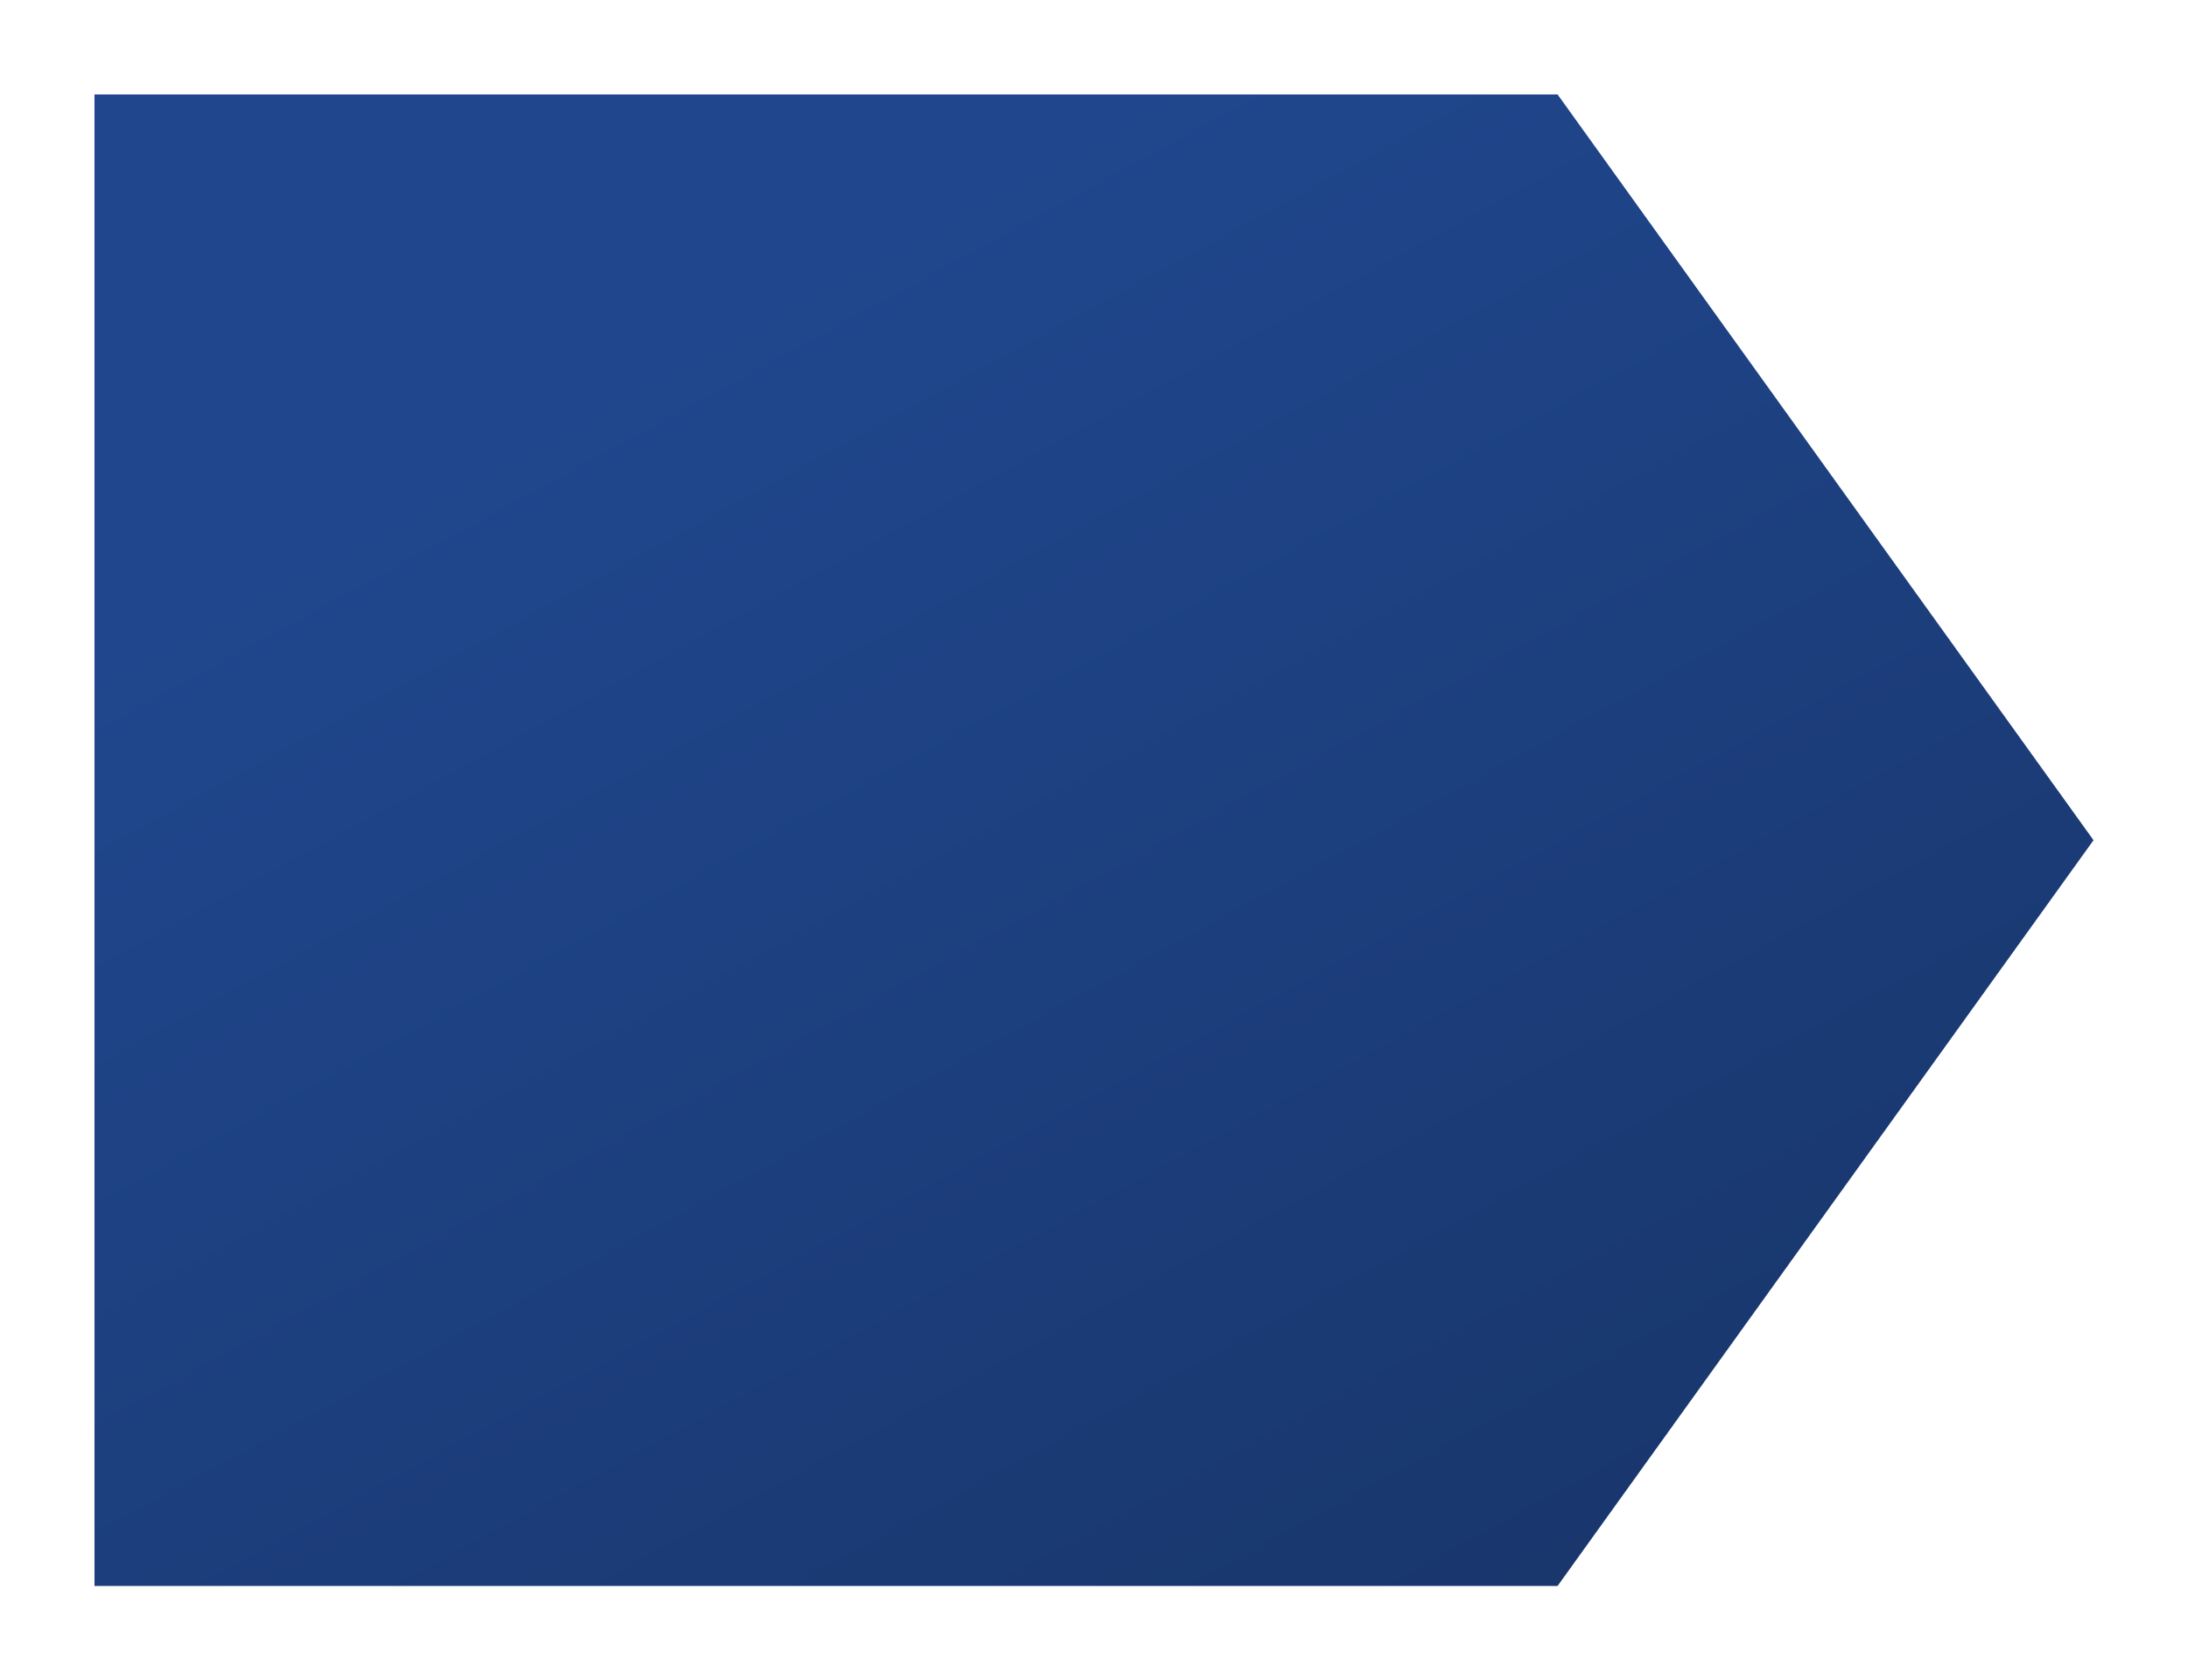 <svg xmlns="http://www.w3.org/2000/svg" xmlns:xlink="http://www.w3.org/1999/xlink" width="439.999" height="338.001" viewBox="0 0 439.999 338.001">
  <defs>
    <linearGradient id="linear-gradient" x1="0.5" x2="1.66" y2="1.607" gradientUnits="objectBoundingBox">
      <stop offset="0" stop-color="#20478e"/>
      <stop offset="1" stop-color="#102447"/>
    </linearGradient>
    <filter id="Union_11" x="0" y="0" width="439.999" height="338.001" filterUnits="userSpaceOnUse">
      <feOffset dy="3" input="SourceAlpha"/>
      <feGaussianBlur stdDeviation="3" result="blur"/>
      <feFlood flood-opacity="0.161"/>
      <feComposite operator="in" in2="blur"/>
      <feComposite in="SourceGraphic"/>
    </filter>
  </defs>
  <g transform="matrix(1, 0, 0, 1, 0, 0)" filter="url(#Union_11)">
    <g id="Union_11-2" data-name="Union 11" transform="translate(1345 -331)" stroke-linejoin="round" fill="url(#linear-gradient)">
      <path d="M -1029.21 652 L -1031.775 652 L -1326 652 L -1331 652 L -1331 647 L -1331 347 L -1331 342 L -1326 342 L -1031.775 342 L -1029.21 342 L -1027.714 344.083 L -919.94 494.082 L -917.843 497 L -919.94 499.917 L -1027.714 649.918 L -1029.21 652 Z" stroke="none"/>
      <path d="M -1326 347 L -1326 647 L -1031.775 647 L -1031.775 347 L -1326 347 M -1031.775 347 L -1031.775 647 L -924 497 L -1031.775 347 M -1031.776 337 C -1031.504 337 -1031.232 337.011 -1030.962 337.033 C -1029.092 337.183 -1027.367 337.848 -1025.929 338.886 C -1025.928 338.887 -1025.926 338.888 -1025.925 338.889 L -1025.925 338.889 C -1025.275 339.358 -1024.676 339.908 -1024.145 340.535 C -1023.945 340.772 -1023.755 341.017 -1023.577 341.272 L -915.879 491.165 C -913.374 494.651 -913.374 499.348 -915.879 502.835 L -1023.577 652.729 C -1023.756 652.985 -1023.948 653.232 -1024.15 653.47 C -1024.661 654.074 -1025.236 654.606 -1025.858 655.063 C -1027.314 656.133 -1029.07 656.818 -1030.977 656.969 C -1031.281 656.993 -1031.587 657.004 -1031.893 657 L -1326 657 C -1331.522 657 -1336 652.523 -1336 647 L -1336 347 C -1336 341.478 -1331.522 337 -1326 337 L -1031.894 337 C -1031.855 337 -1031.815 337 -1031.776 337 Z" stroke="none" fill="#fff"/>
    </g>
  </g>
</svg>
